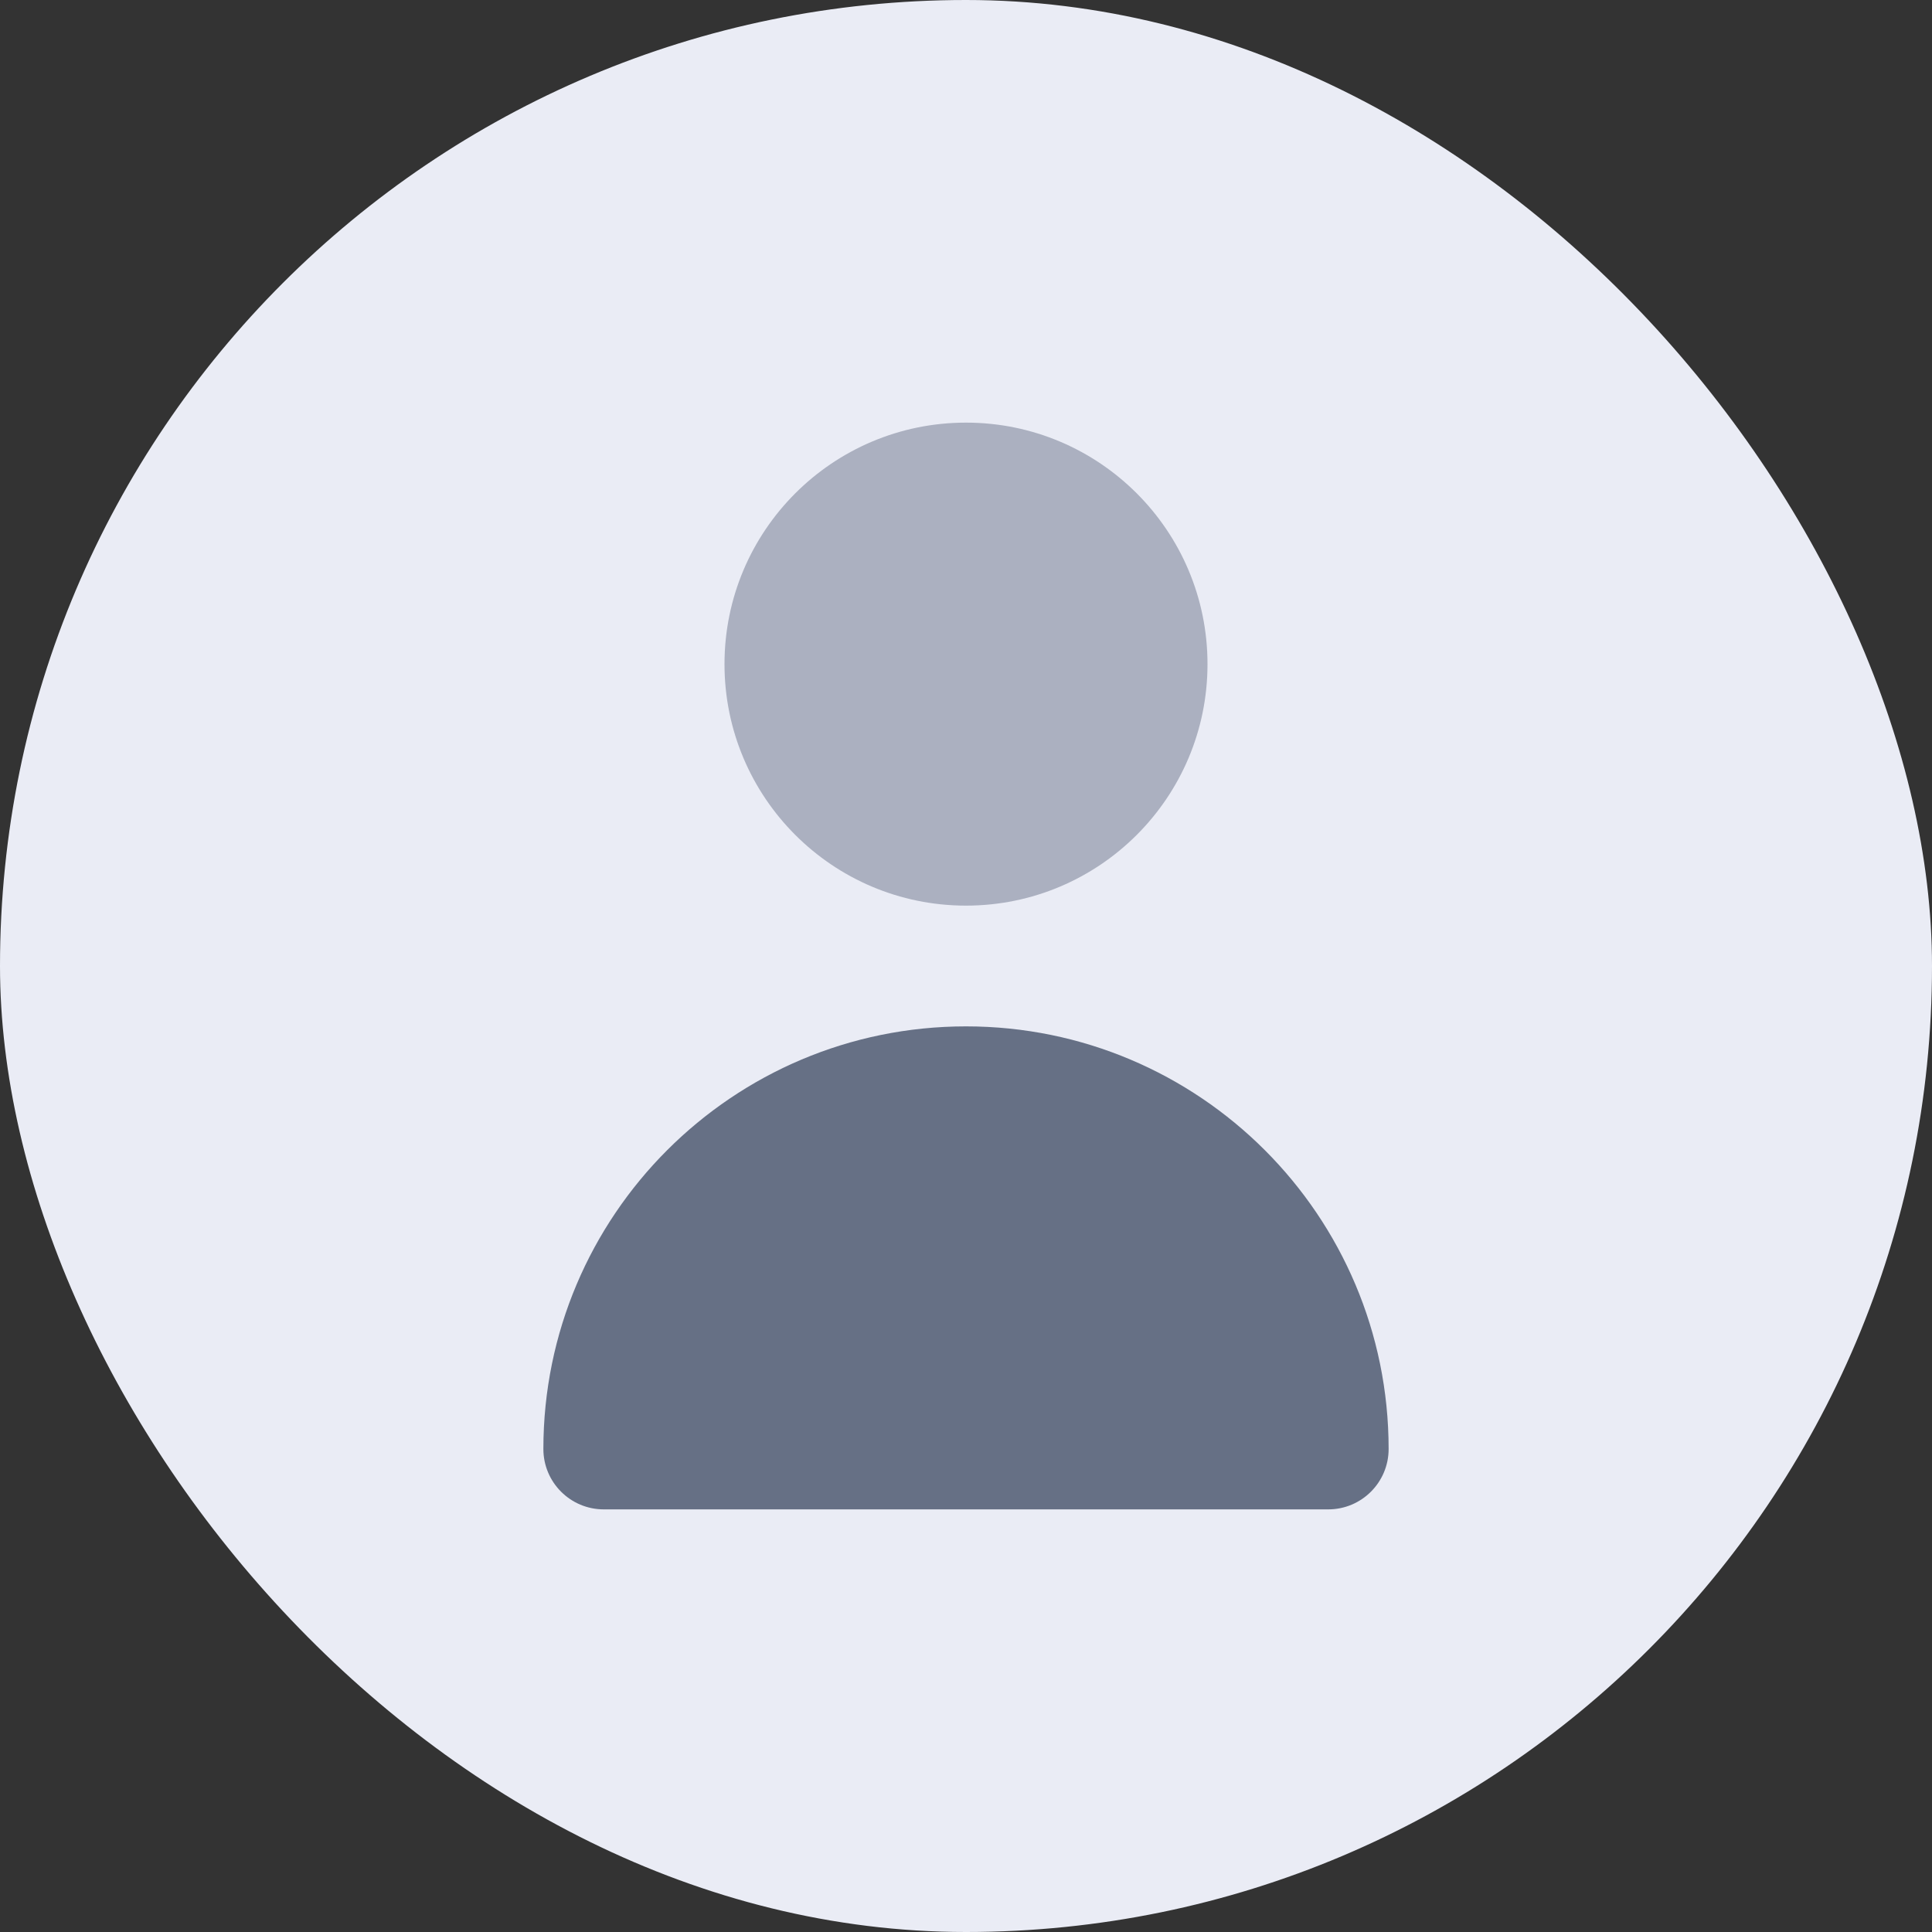 <svg width="32" height="32" viewBox="0 0 32 32" fill="none" xmlns="http://www.w3.org/2000/svg">
<rect x="0" y="0" width="32" height="32" fill="#333333" stroke="none"/>
<rect width="32" height="32" rx="16" fill="#EAECF5"/>
<path opacity="0.48" d="M16 15C18.209 15 20 13.209 20 11C20 8.791 18.209 7 16 7C13.791 7 12 8.791 12 11C12 13.209 13.791 15 16 15Z" fill="#667085"/>
<path d="M22 25C22.552 25 23 24.552 23 24C23 20.134 19.866 17 16 17C12.134 17 9 20.134 9 24C9 24.552 9.448 25 10 25H22Z" fill="#667085"/>
</svg>
